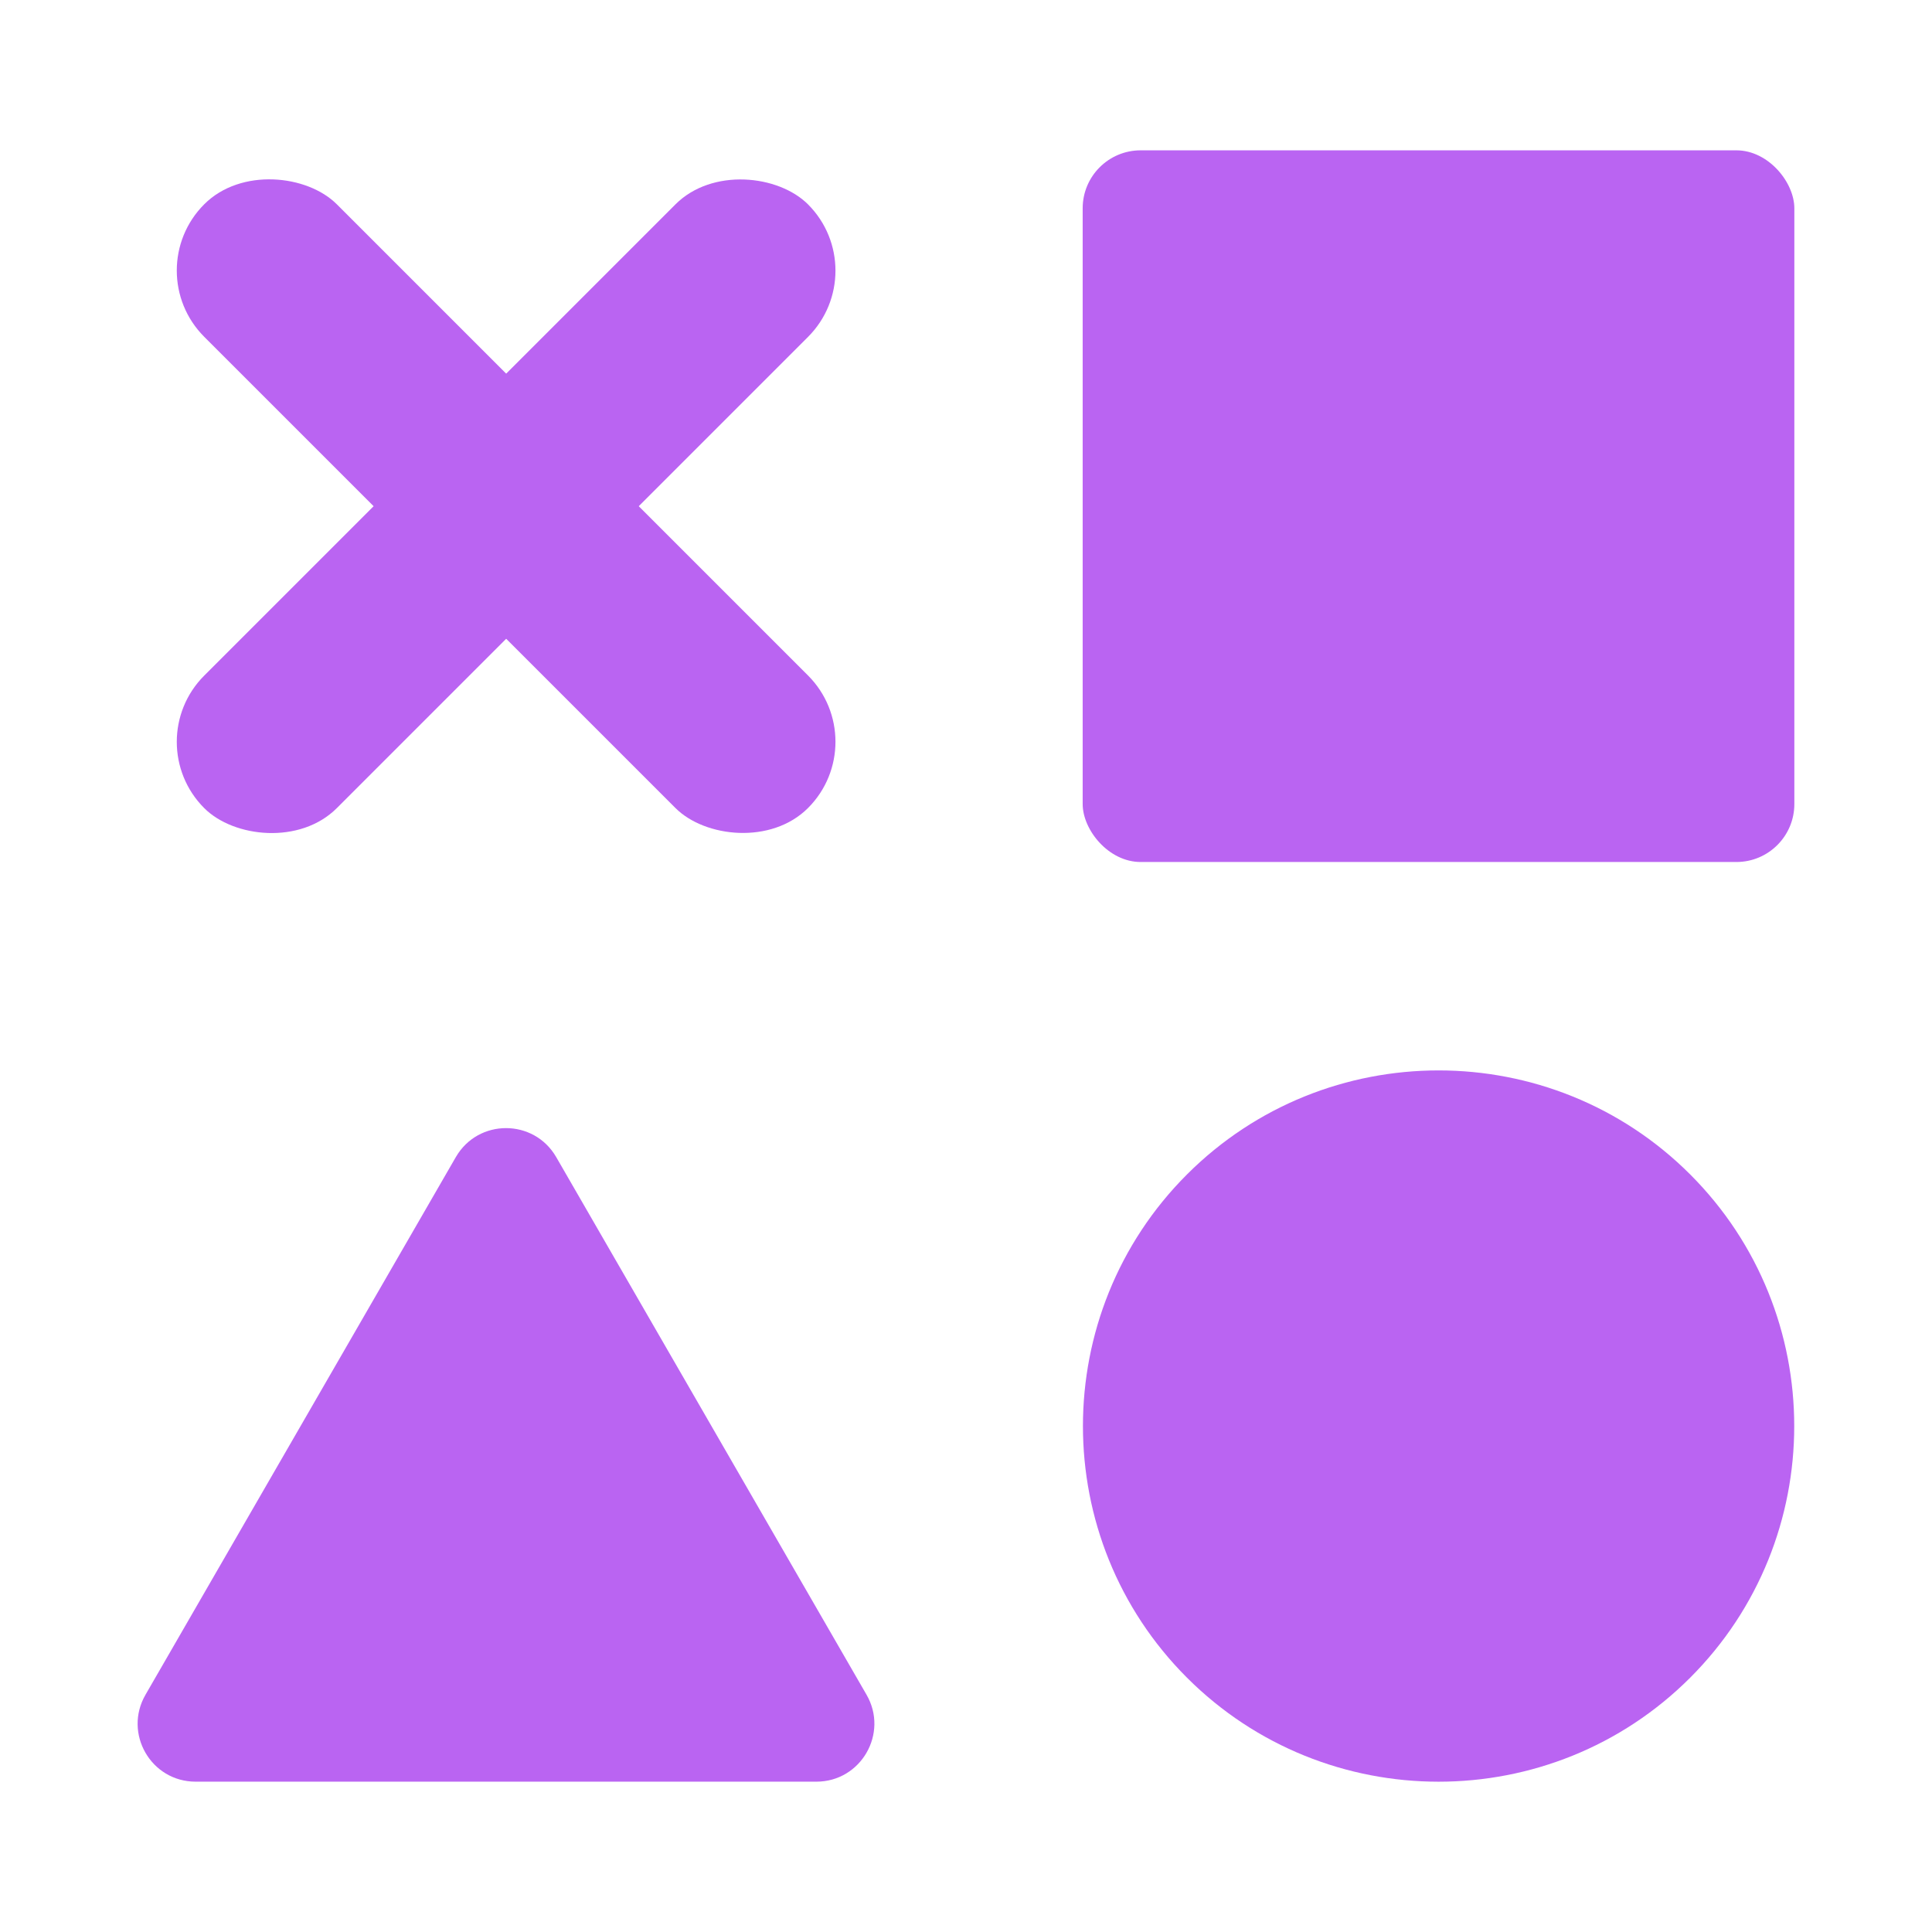 <?xml version="1.0" encoding="UTF-8"?>
<svg id="Layer_1" data-name="Layer 1" xmlns="http://www.w3.org/2000/svg" viewBox="0 0 128 128">
  <defs>
    <style>
      .cls-1 {
        fill: #ba64f2;
      }
    </style>
  </defs>
  <path class="cls-1" d="M111.98,111.15c-9.19,9.19-24.15,9.19-33.34,0-9.19-9.19-9.19-24.15,0-33.34,9.19-9.19,24.15-9.19,33.34,0,9.19,9.19,9.19,24.15,0,33.34Z"/>
  <rect class="cls-1" x="71.73" y="9.96" width="47.15" height="47.15" rx="3.84" ry="3.84"/>
  <path class="cls-1" d="M54.09,118.04H12.96c-2.96,0-4.8-3.2-3.32-5.76l10.28-17.81,10.28-17.81c1.48-2.56,5.17-2.56,6.65,0l10.28,17.81,10.28,17.81c1.48,2.56-.37,5.76-3.32,5.76Z"/>
  <g>
    <rect class="cls-1" x="27.32" y="5.25" width="12.42" height="56.57" rx="6.21" ry="6.21" transform="translate(-13.89 33.53) rotate(-45)"/>
    <rect class="cls-1" x="5.24" y="27.33" width="56.57" height="12.42" rx="6.21" ry="6.21" transform="translate(-13.89 33.53) rotate(-45)"/>
  </g>
</svg>